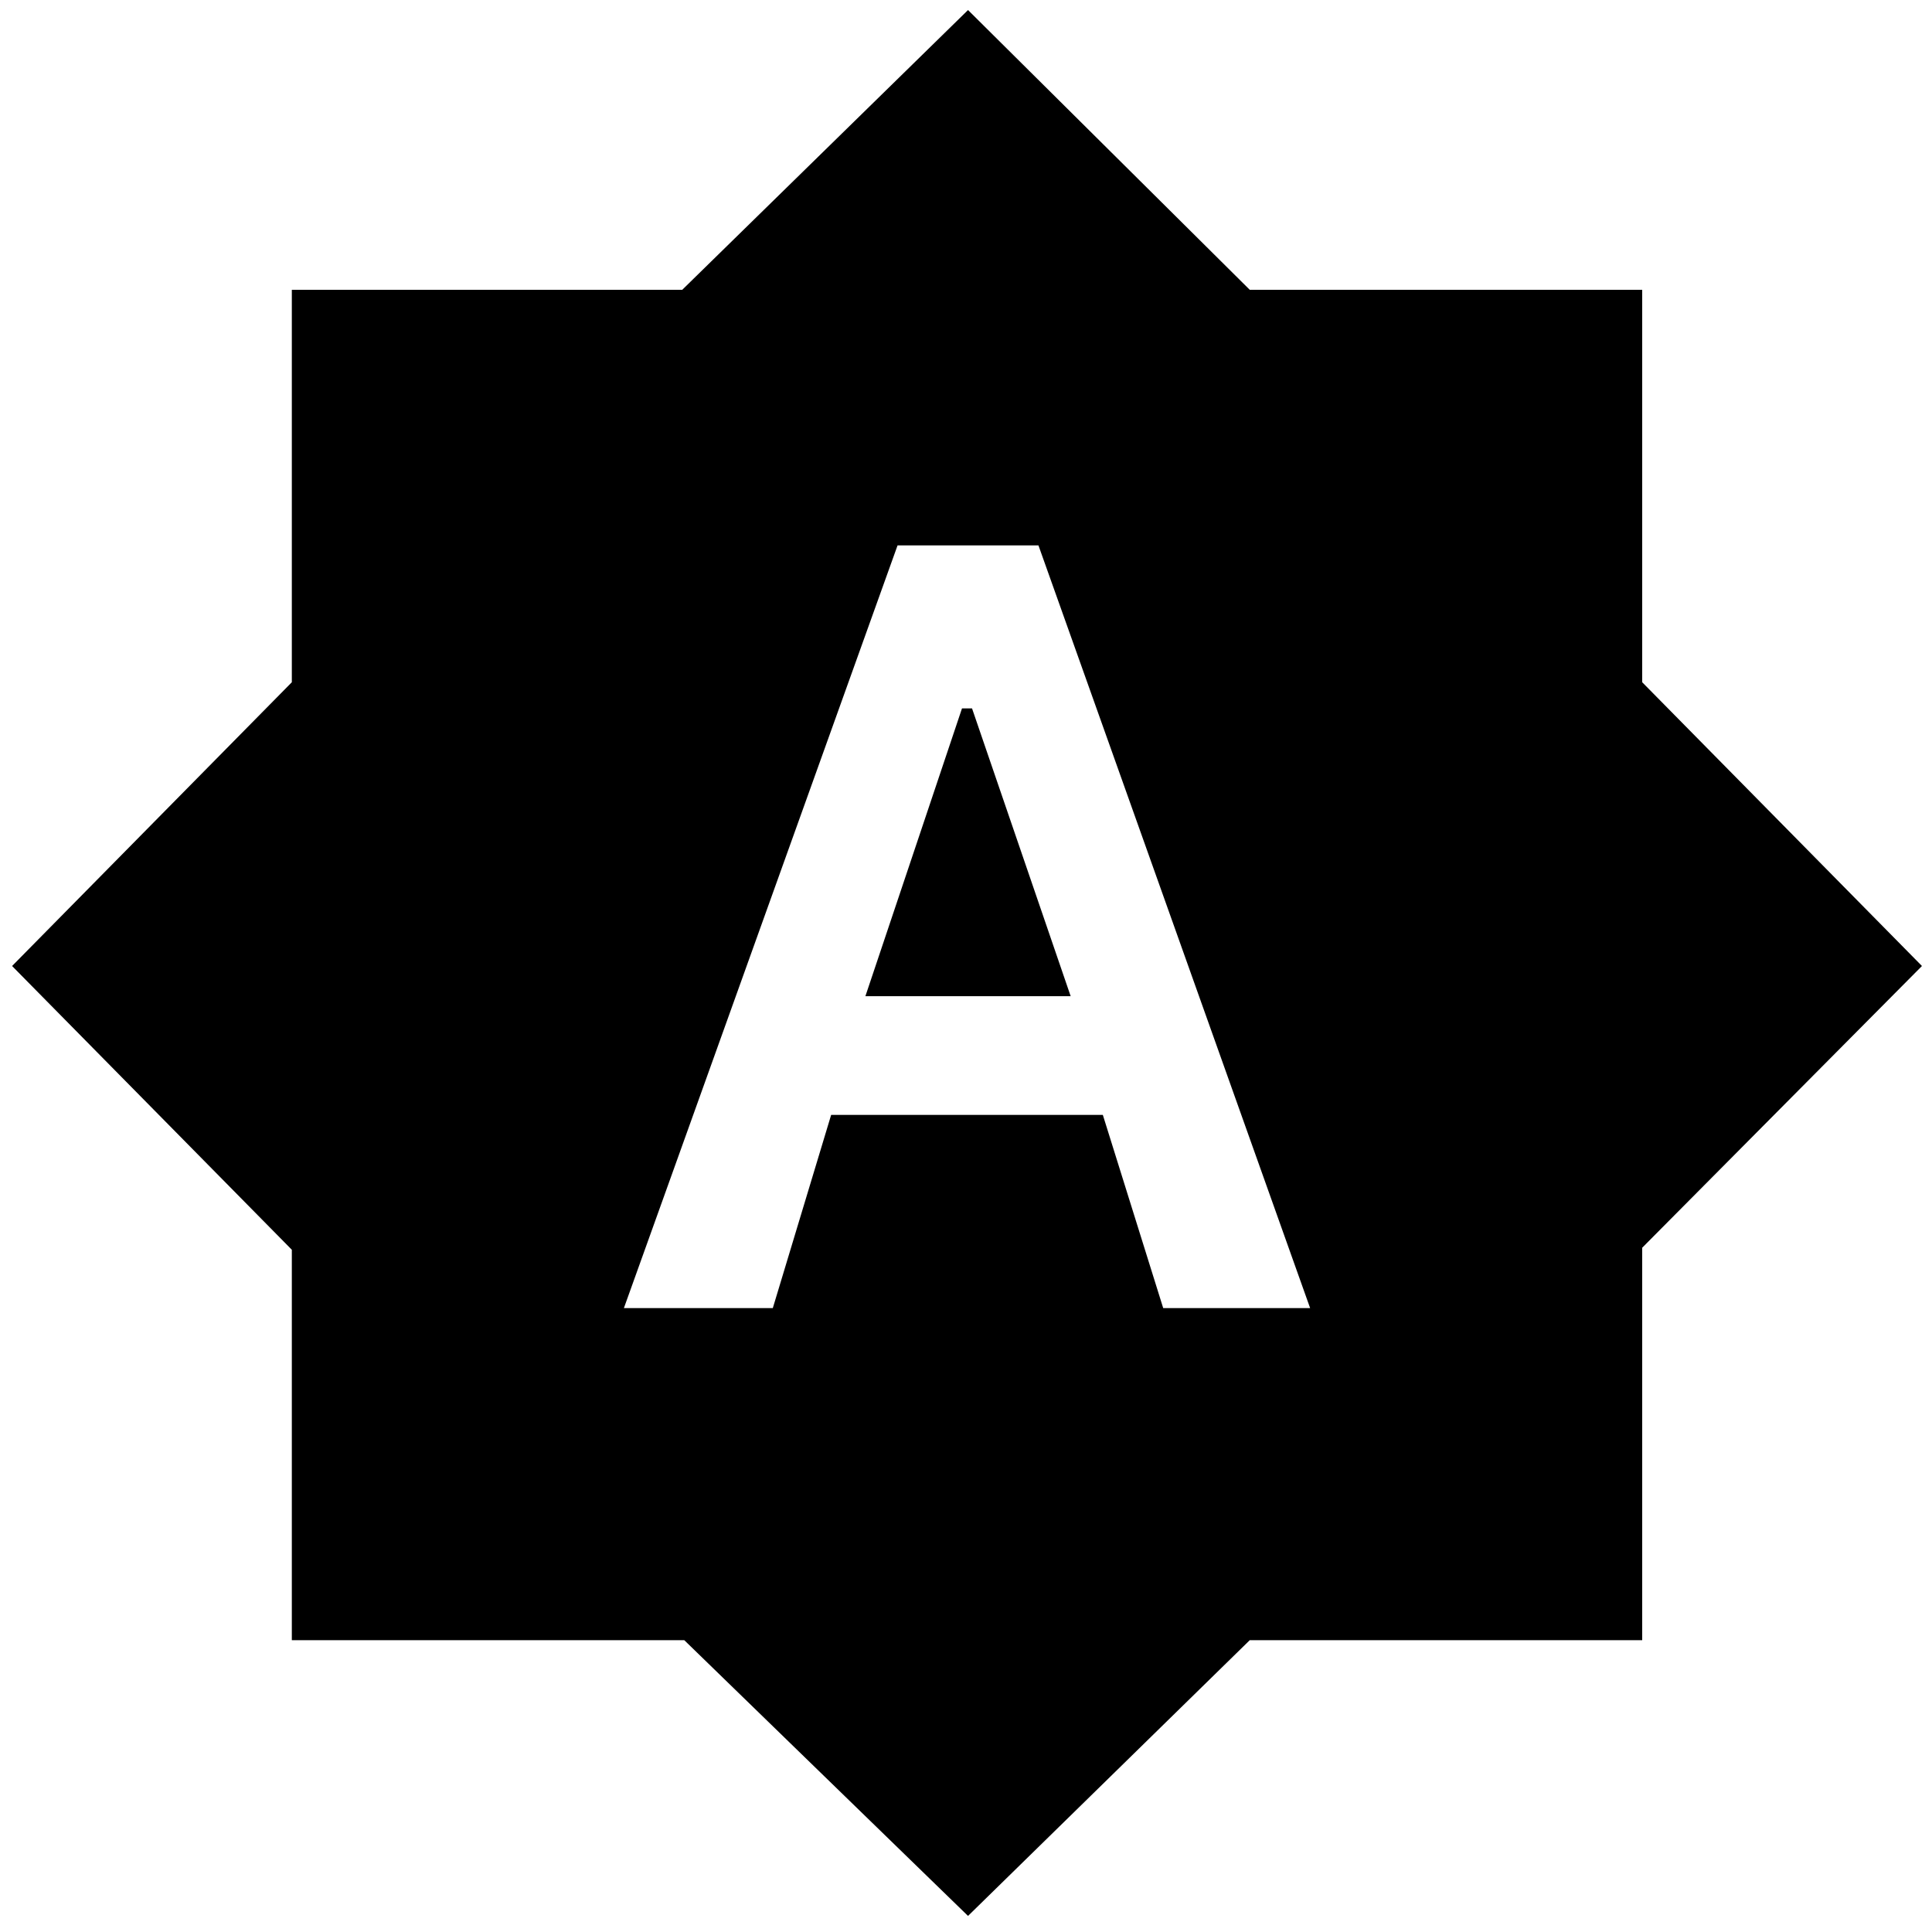 <svg xmlns="http://www.w3.org/2000/svg" height="40" width="40"><path d="M12.917 27.083H16L17.208 23.083H22.833L24.083 27.083H27.125L21.5 11.292H18.583ZM17.917 20.625 19.917 14.667H20.125L22.167 20.625ZM20.042 39.667 14.167 33.958H6.042V25.875L0.25 20L6.042 14.125V6H14.125L20.042 0.208L25.875 6H34V14.125L39.792 20L34 25.833V33.958H25.875Z"/></svg>